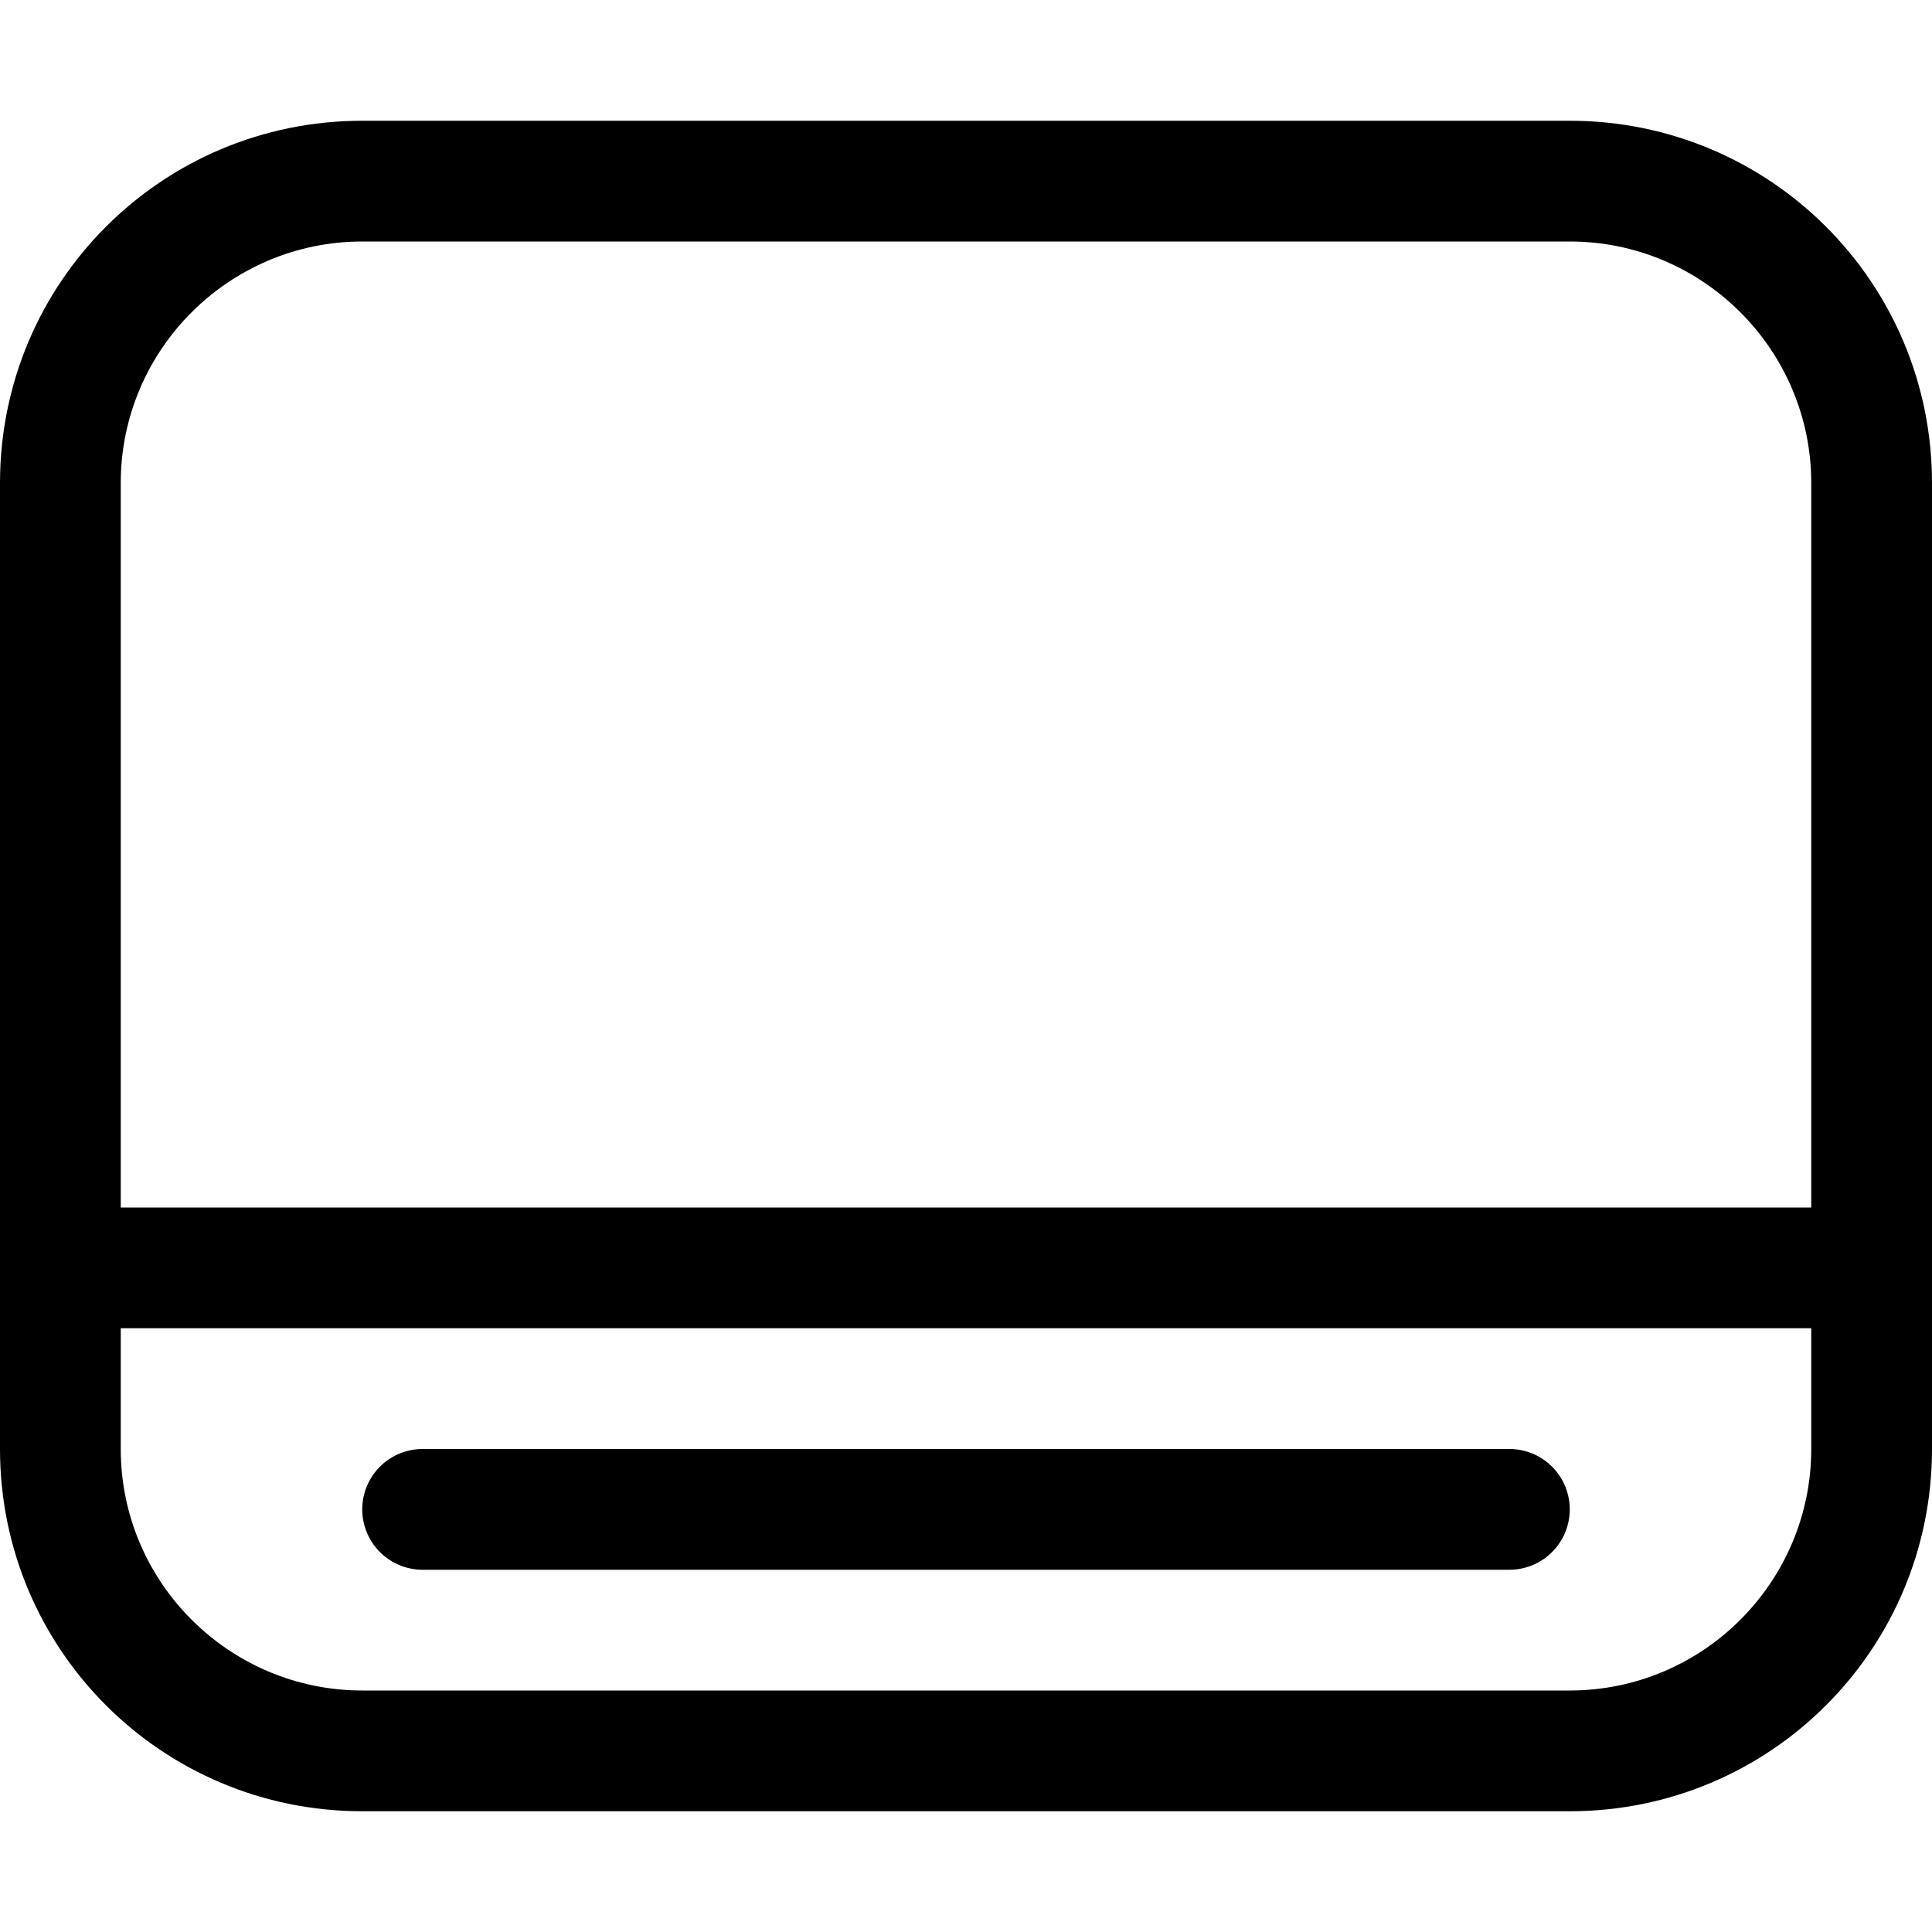 <svg xmlns="http://www.w3.org/2000/svg" width="1em" height="1em" viewBox="0 0 16 16"><path fill="currentColor" d="M3.5 12a.5.5 0 0 0 0 1h9a.5.5 0 0 0 0-1z"/><path fill="currentColor" fill-rule="evenodd" d="M3 1C1.34 1 0 2.34 0 4v8c0 1.66 1.34 3 3 3h10c1.66 0 3-1.34 3-3V4c0-1.66-1.34-3-3-3zm10 1H3c-1.1 0-2 .895-2 2v6h14V4c0-1.1-.895-2-2-2M1 12v-1h14v1c0 1.1-.895 2-2 2H3c-1.1 0-2-.895-2-2" clip-rule="evenodd"/></svg>